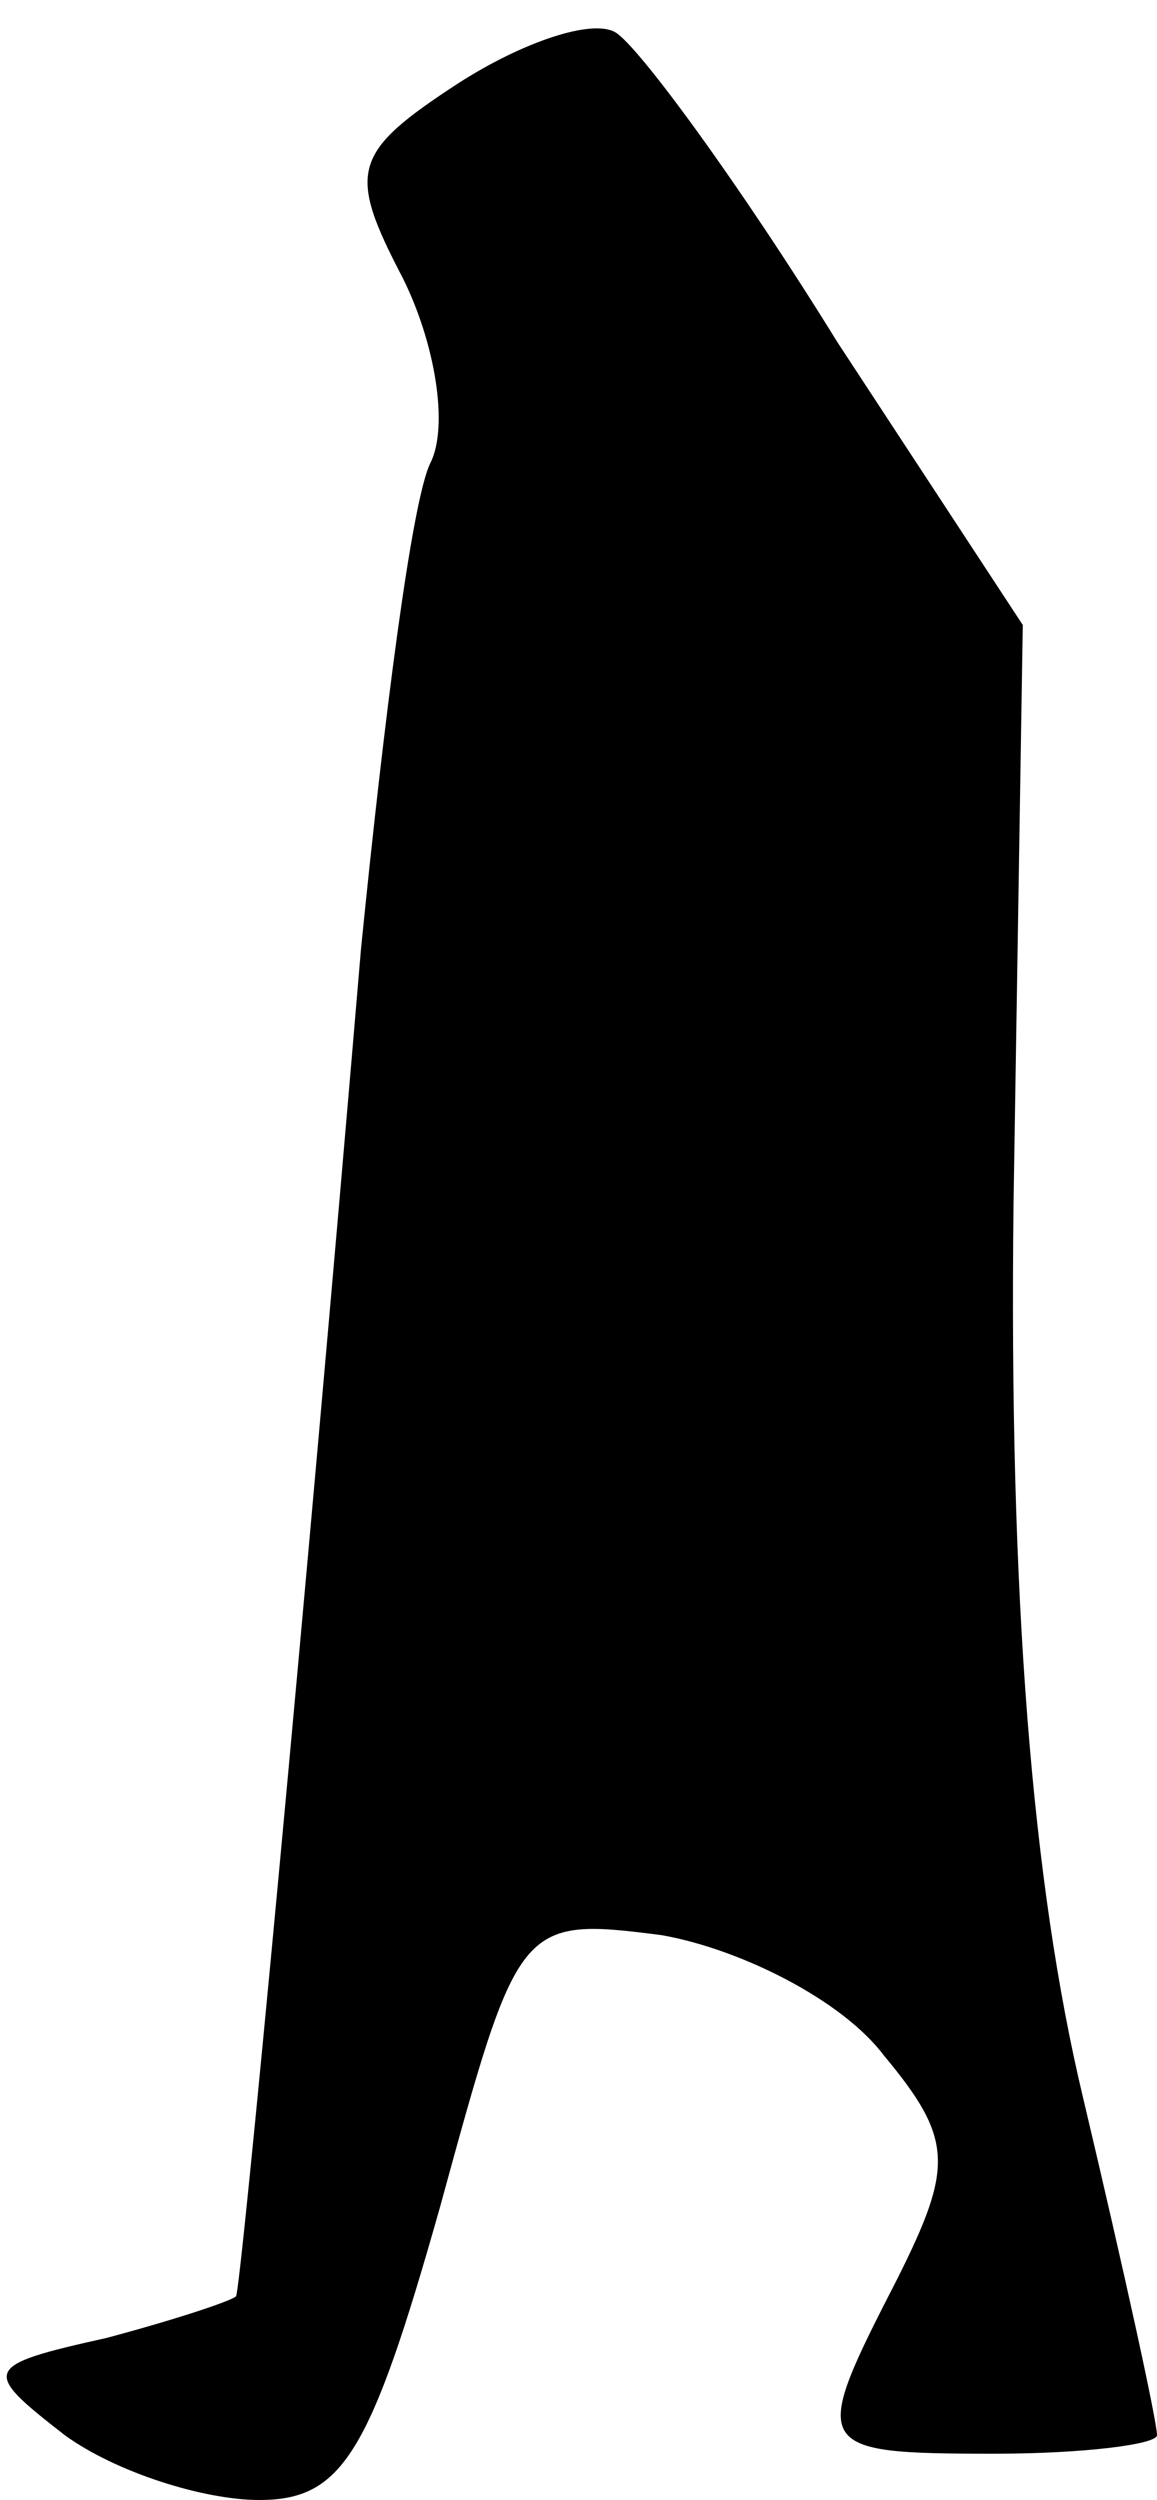 <?xml version="1.0" standalone="no"?>
<!DOCTYPE svg PUBLIC "-//W3C//DTD SVG 20010904//EN"
 "http://www.w3.org/TR/2001/REC-SVG-20010904/DTD/svg10.dtd">
<svg version="1.0" xmlns="http://www.w3.org/2000/svg"
 width="25pt" height="54pt" viewBox="0 0 25 54"
 preserveAspectRatio="xMidYMid meet">
<g transform="translate(0,54) scale(0.1,-0.1)"
fill="#000000" stroke="none">
<path fill="#000000" stroke="none" d="M99 522 c-23 -15 -24 -19 -12 -42 7
-14 10 -32 6 -40 -4 -8 -10 -55 -15 -105 -12 -142 -26 -290 -27 -291 -1 -1
-13 -5 -28 -9 -27 -6 -27 -7 -9 -21 11 -8 30 -14 42 -14 18 0 24 10 39 63 17
62 17 63 48 59 17 -3 39 -14 48 -26 15 -18 15 -24 3 -48 -19 -37 -19 -38 21
-38 19 0 35 2 35 4 0 3 -7 35 -16 73 -11 46 -16 108 -15 193 l2 125 -40 61
c-21 34 -43 64 -48 67 -5 3 -20 -2 -34 -11z"/>
</g>
</svg>
